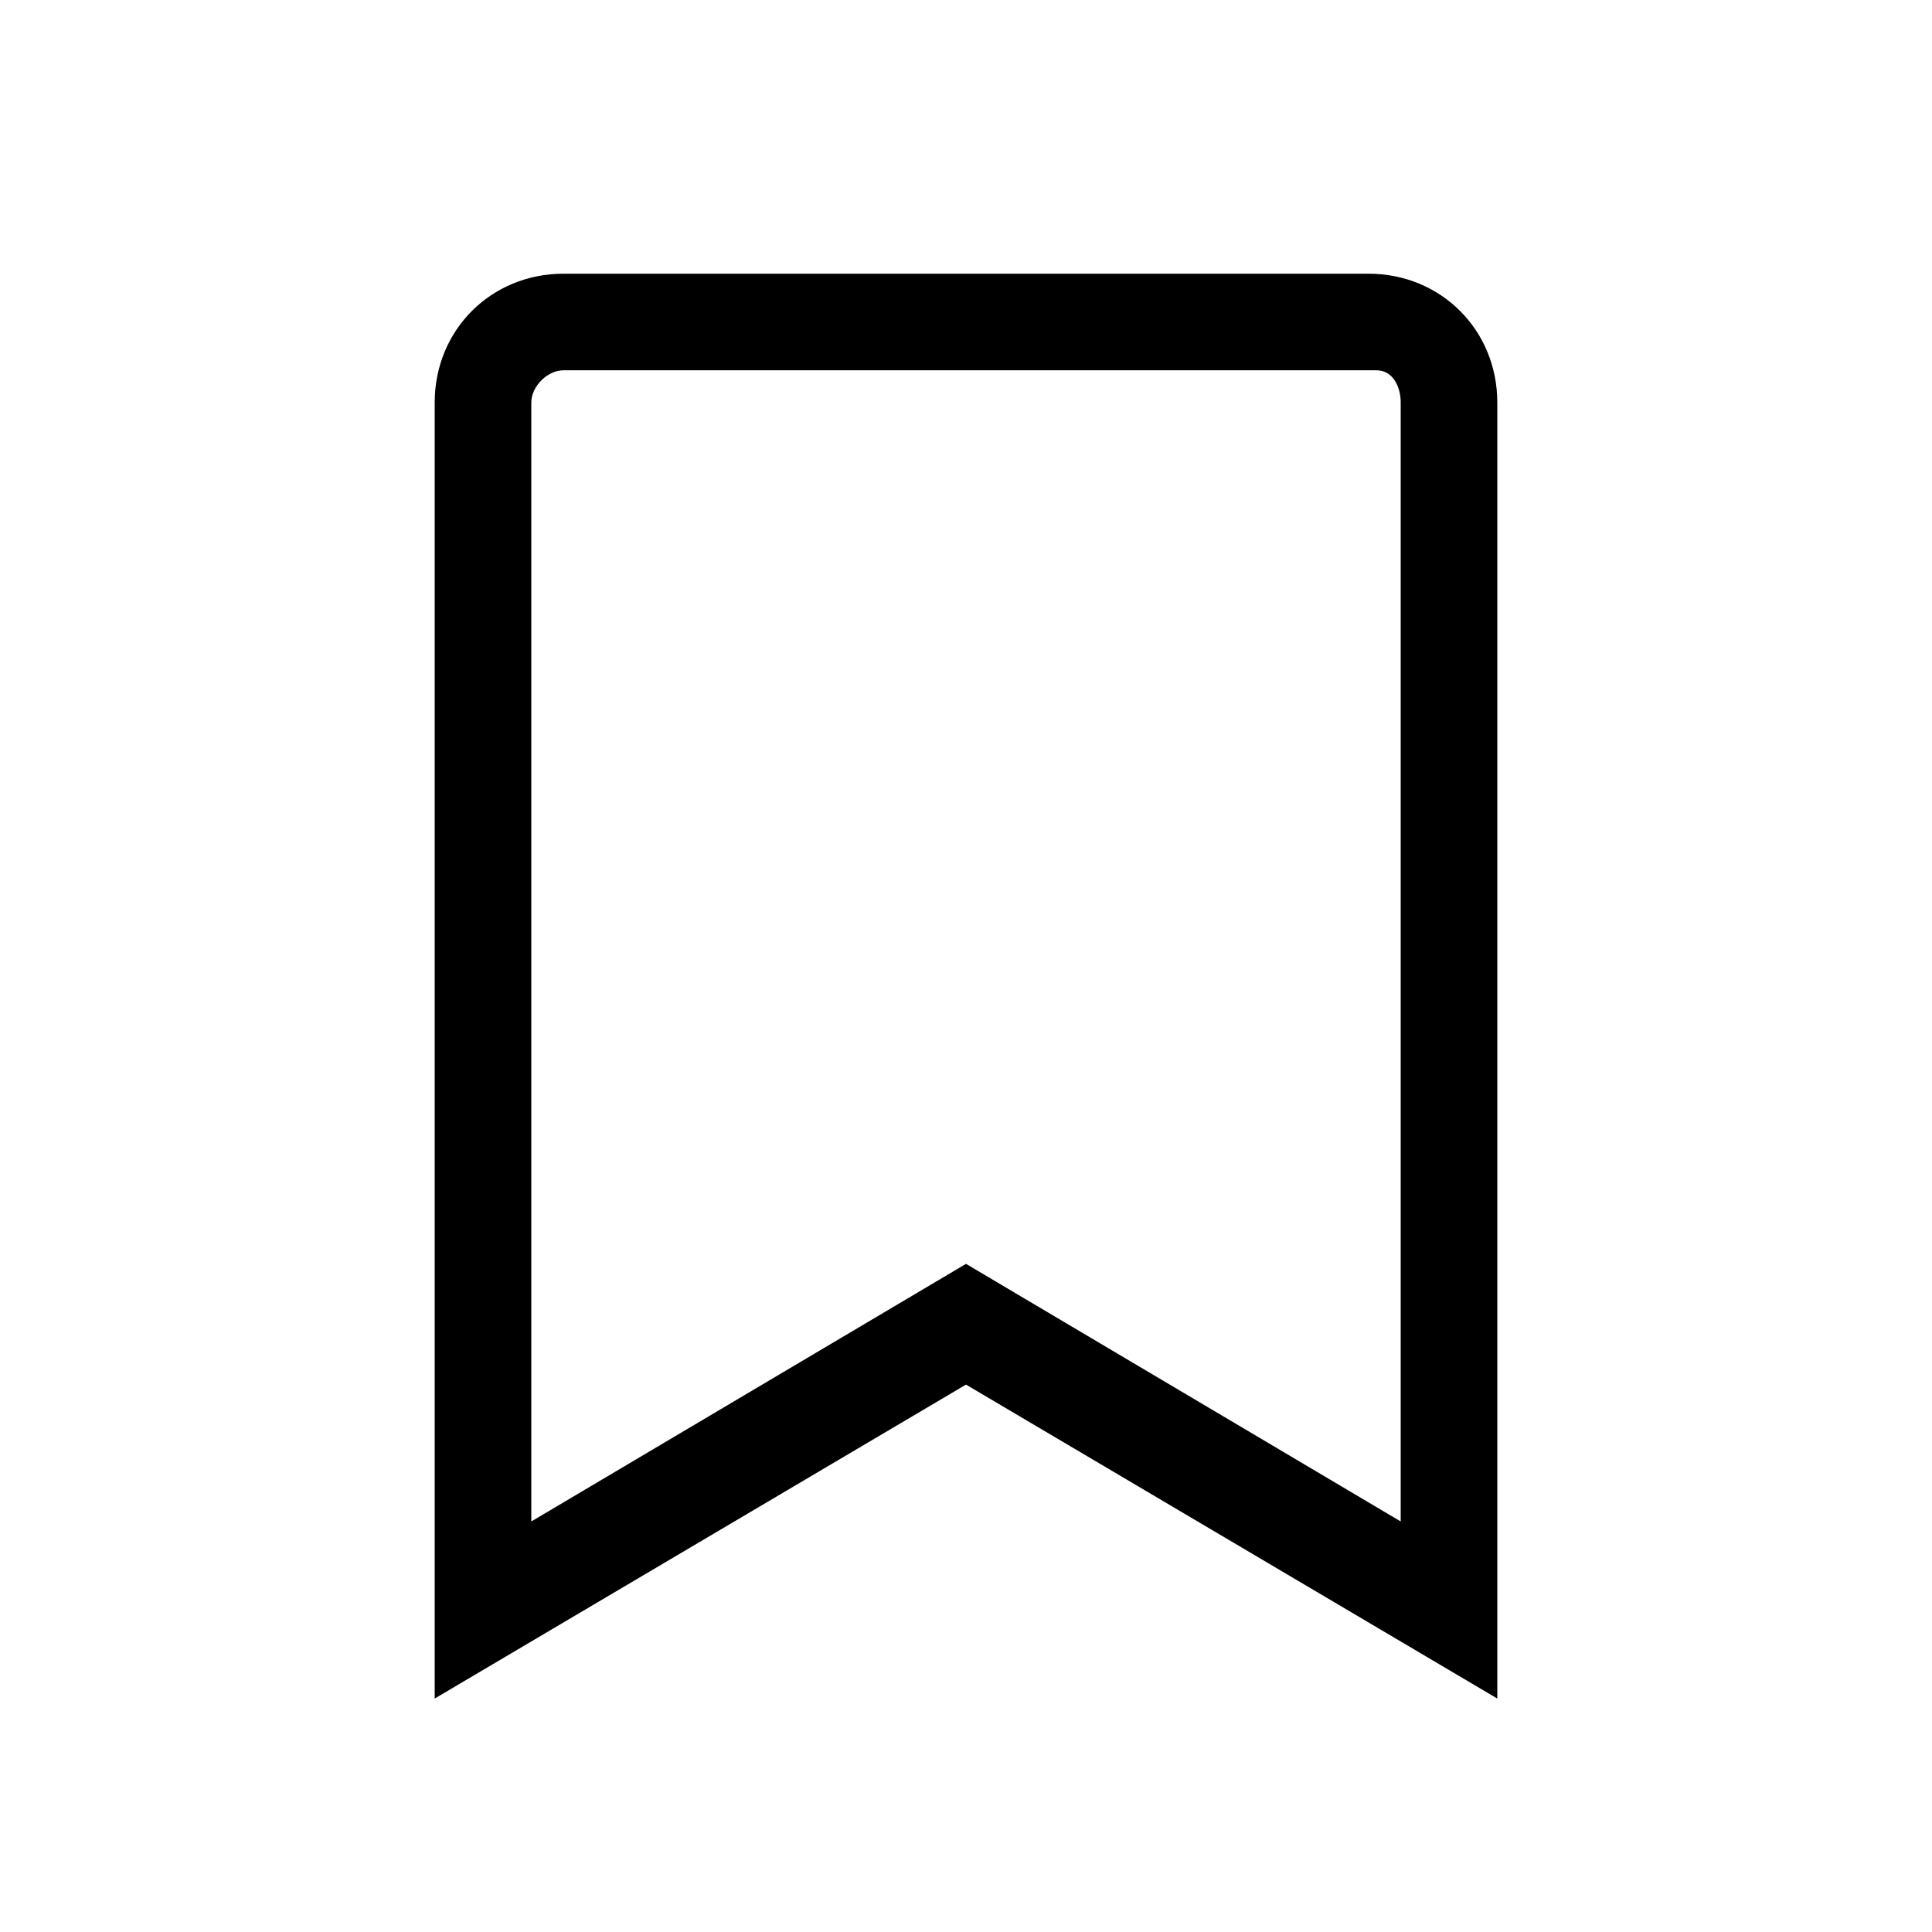 <svg xmlns="http://www.w3.org/2000/svg" viewBox="0 0 24 24" width="24" height="24"><path d="M17,3.4H7C6.1,3.4,5.4,4.1,5.4,5v16.1l6.6-3.9l6.6,3.9V5C18.6,4.1,17.9,3.4,17,3.4z M17.4,18.9L12,15.7l-5.4,3.2V5c0-0.2,0.2-0.4,0.4-0.4h10l0.1,0c0.2,0,0.3,0.2,0.3,0.4V18.9z"/></svg>